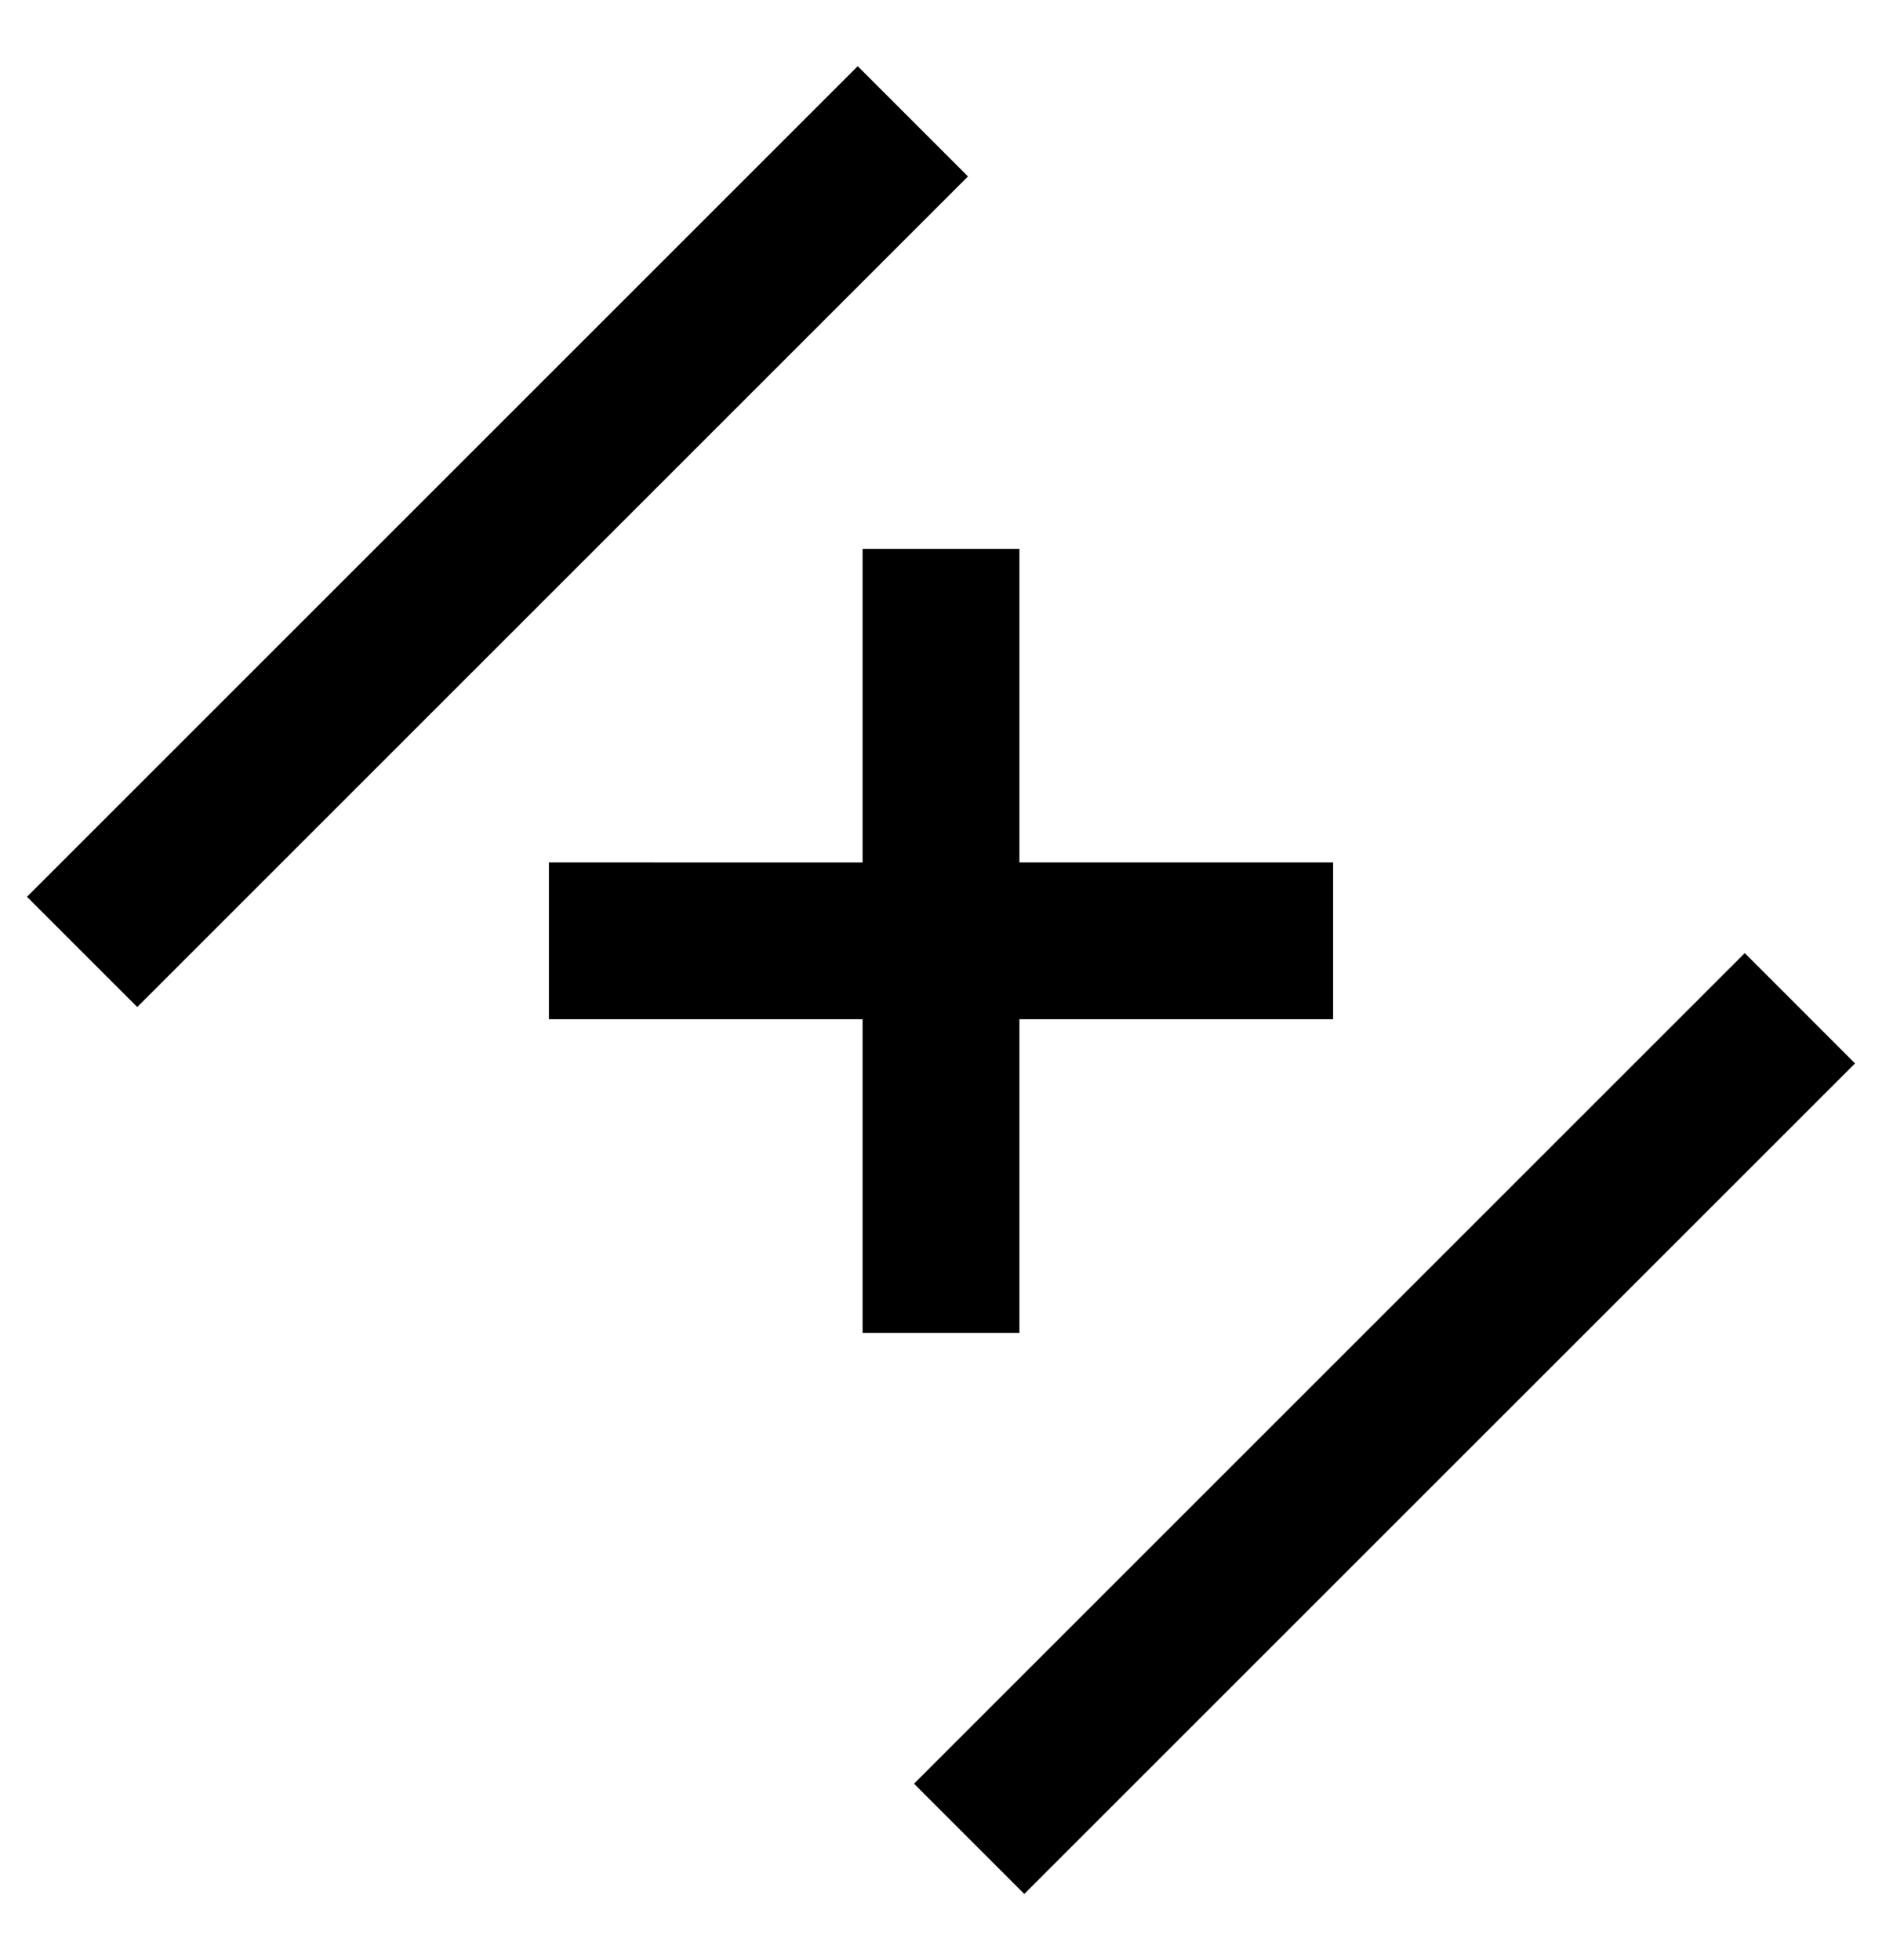 <svg xmlns="http://www.w3.org/2000/svg" version="1.0" width="24" height="25"><path d="M11 7v4H7v2h4v4h2v-4h4v-2h-4V7h-2zM10.938.844L.344 11.438l1.406 1.406L12.344 2.25 10.938.844zM22.25 12.156L11.656 22.75l1.406 1.406 10.594-10.593-1.406-1.407z"/></svg>
